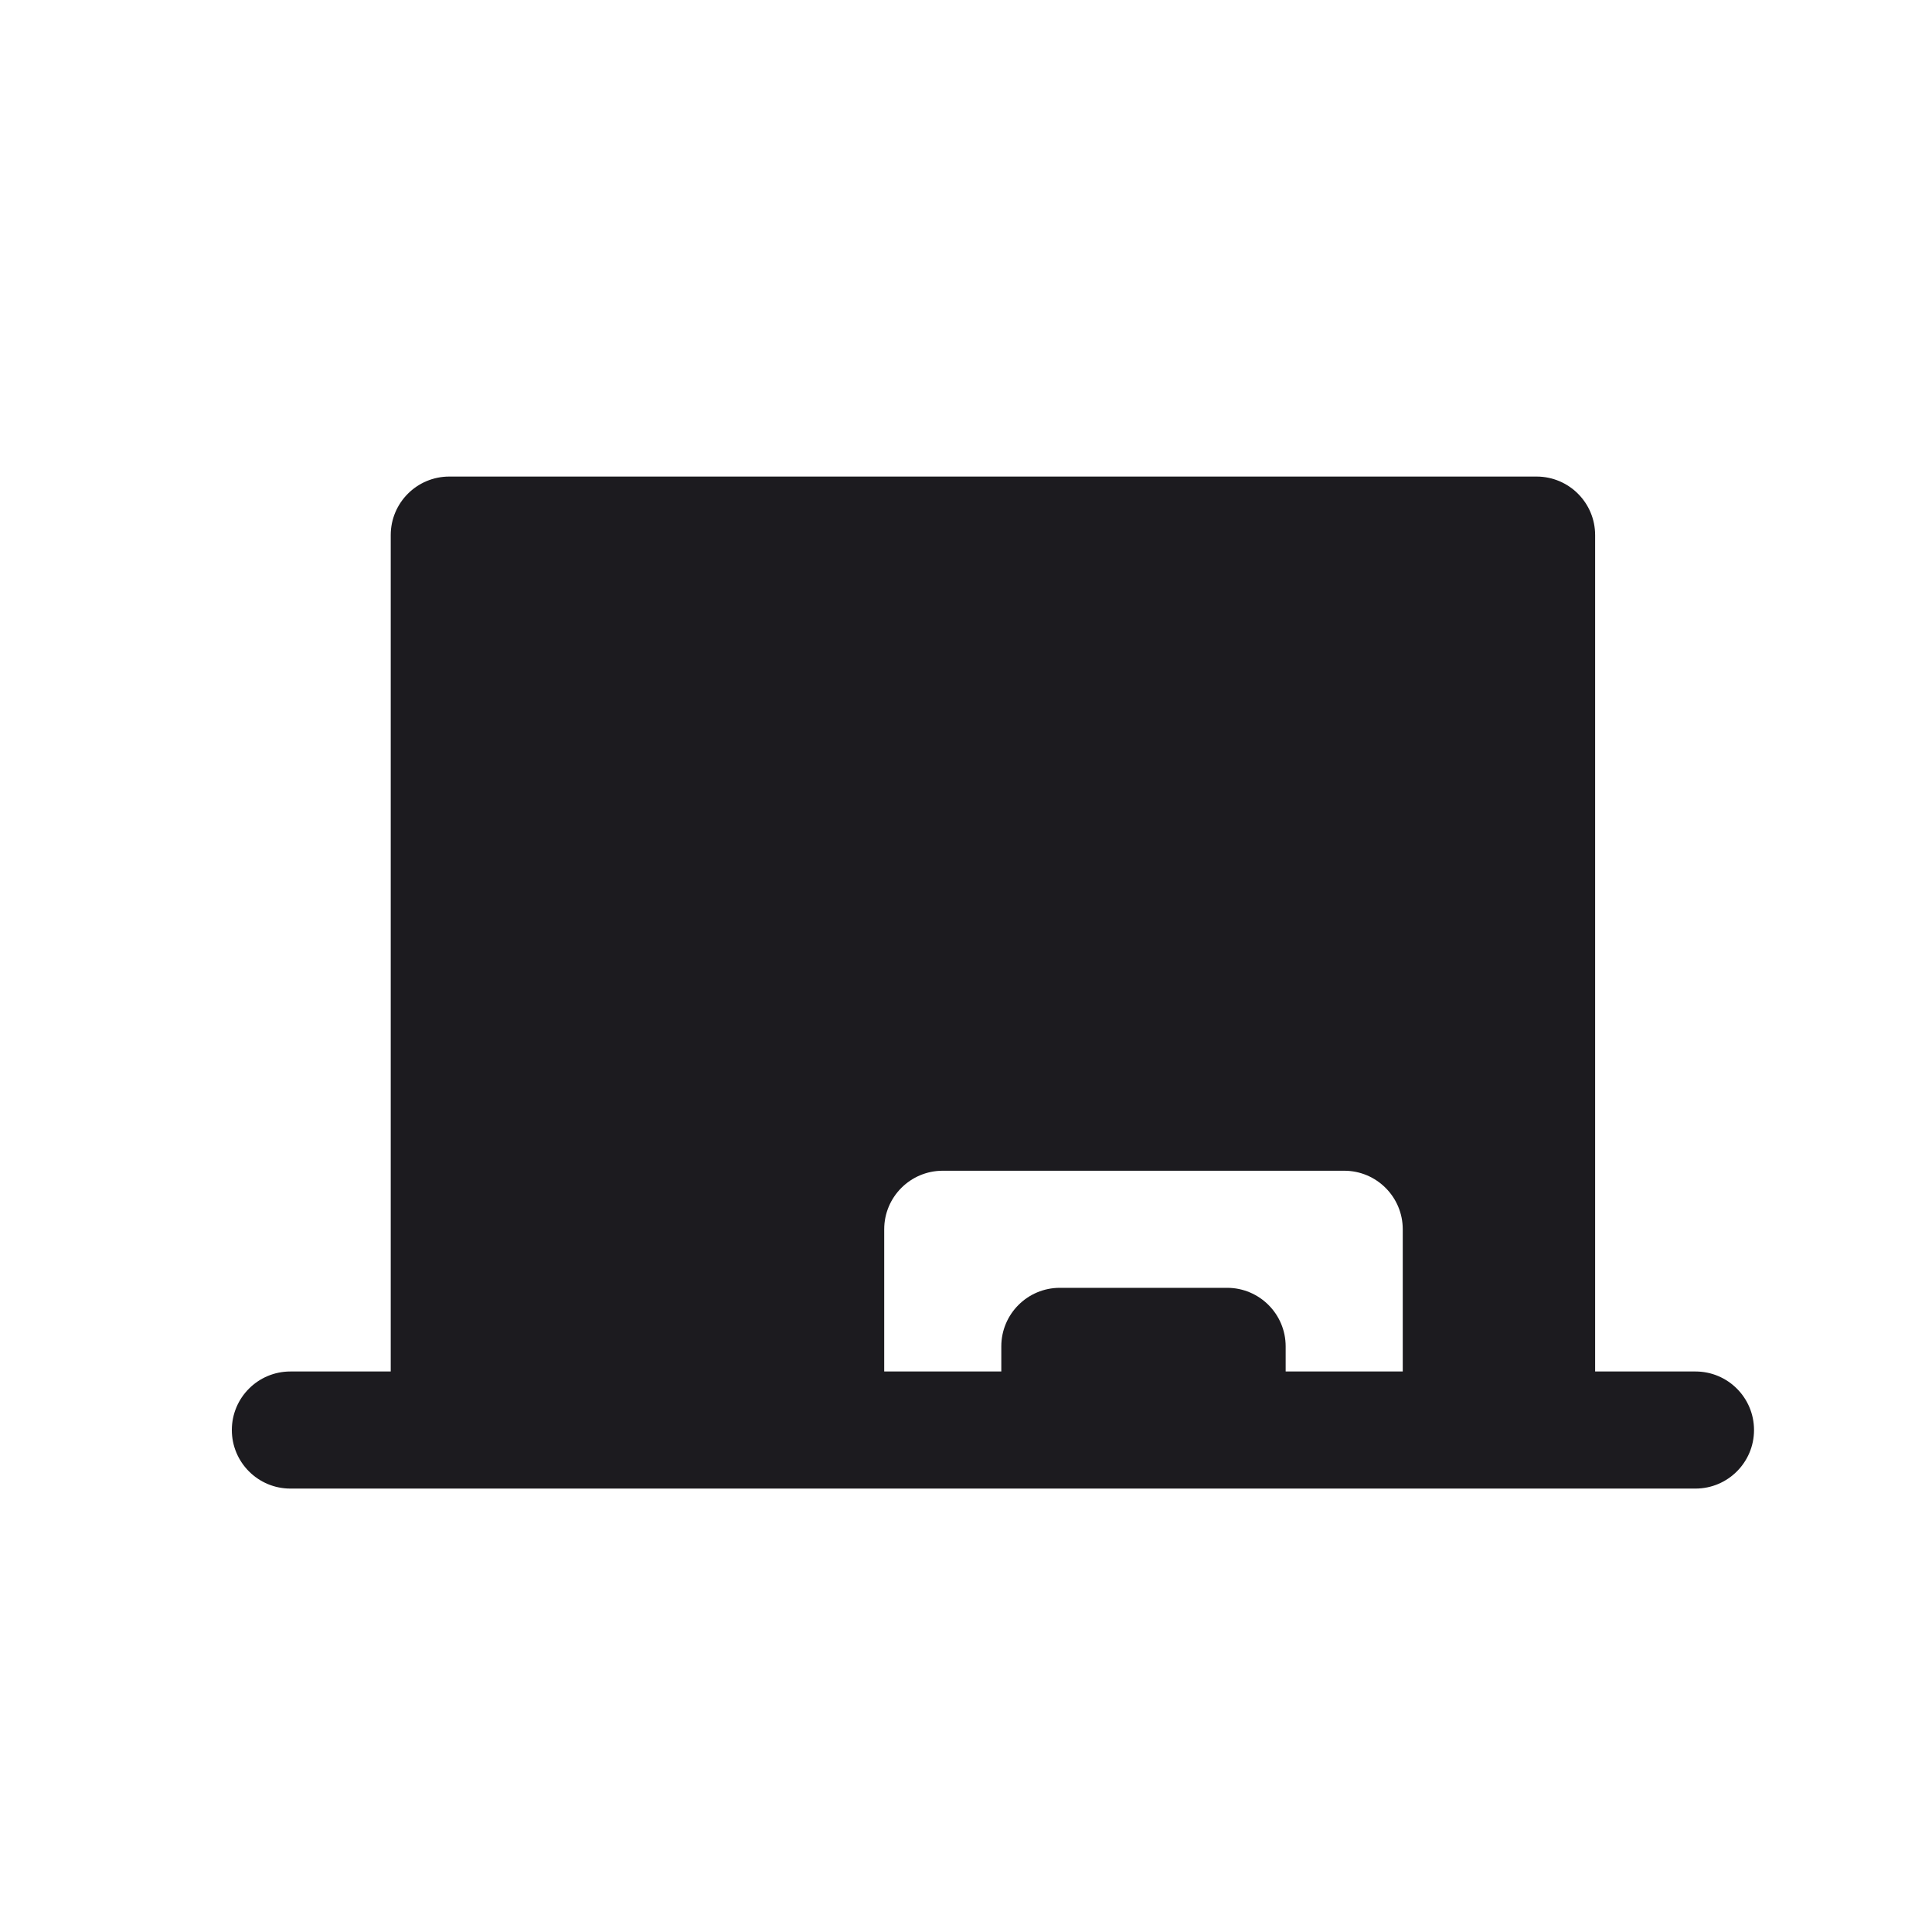 <svg width="33" height="33" viewBox="0 0 33 33" fill="none" xmlns="http://www.w3.org/2000/svg">
<path fill-rule="evenodd" clip-rule="evenodd" d="M7.674 8.14C7.122 8.14 6.674 8.588 6.674 9.14V23.426H4.96C4.408 23.426 3.96 23.873 3.96 24.426C3.96 24.978 4.408 25.426 4.96 25.426H28.96C29.512 25.426 29.96 24.978 29.96 24.426C29.96 23.873 29.512 23.426 28.96 23.426H27.246V9.14C27.246 8.588 26.798 8.14 26.246 8.14H7.674ZM23.96 23.426V20.997C23.96 20.445 23.512 19.997 22.96 19.997H16.103C15.551 19.997 15.103 20.445 15.103 20.997V23.426H17.103V22.997C17.103 22.445 17.551 21.997 18.103 21.997H20.96C21.512 21.997 21.96 22.445 21.96 22.997V23.426H23.96Z" fill="#1C1B1F"/>
</svg>
